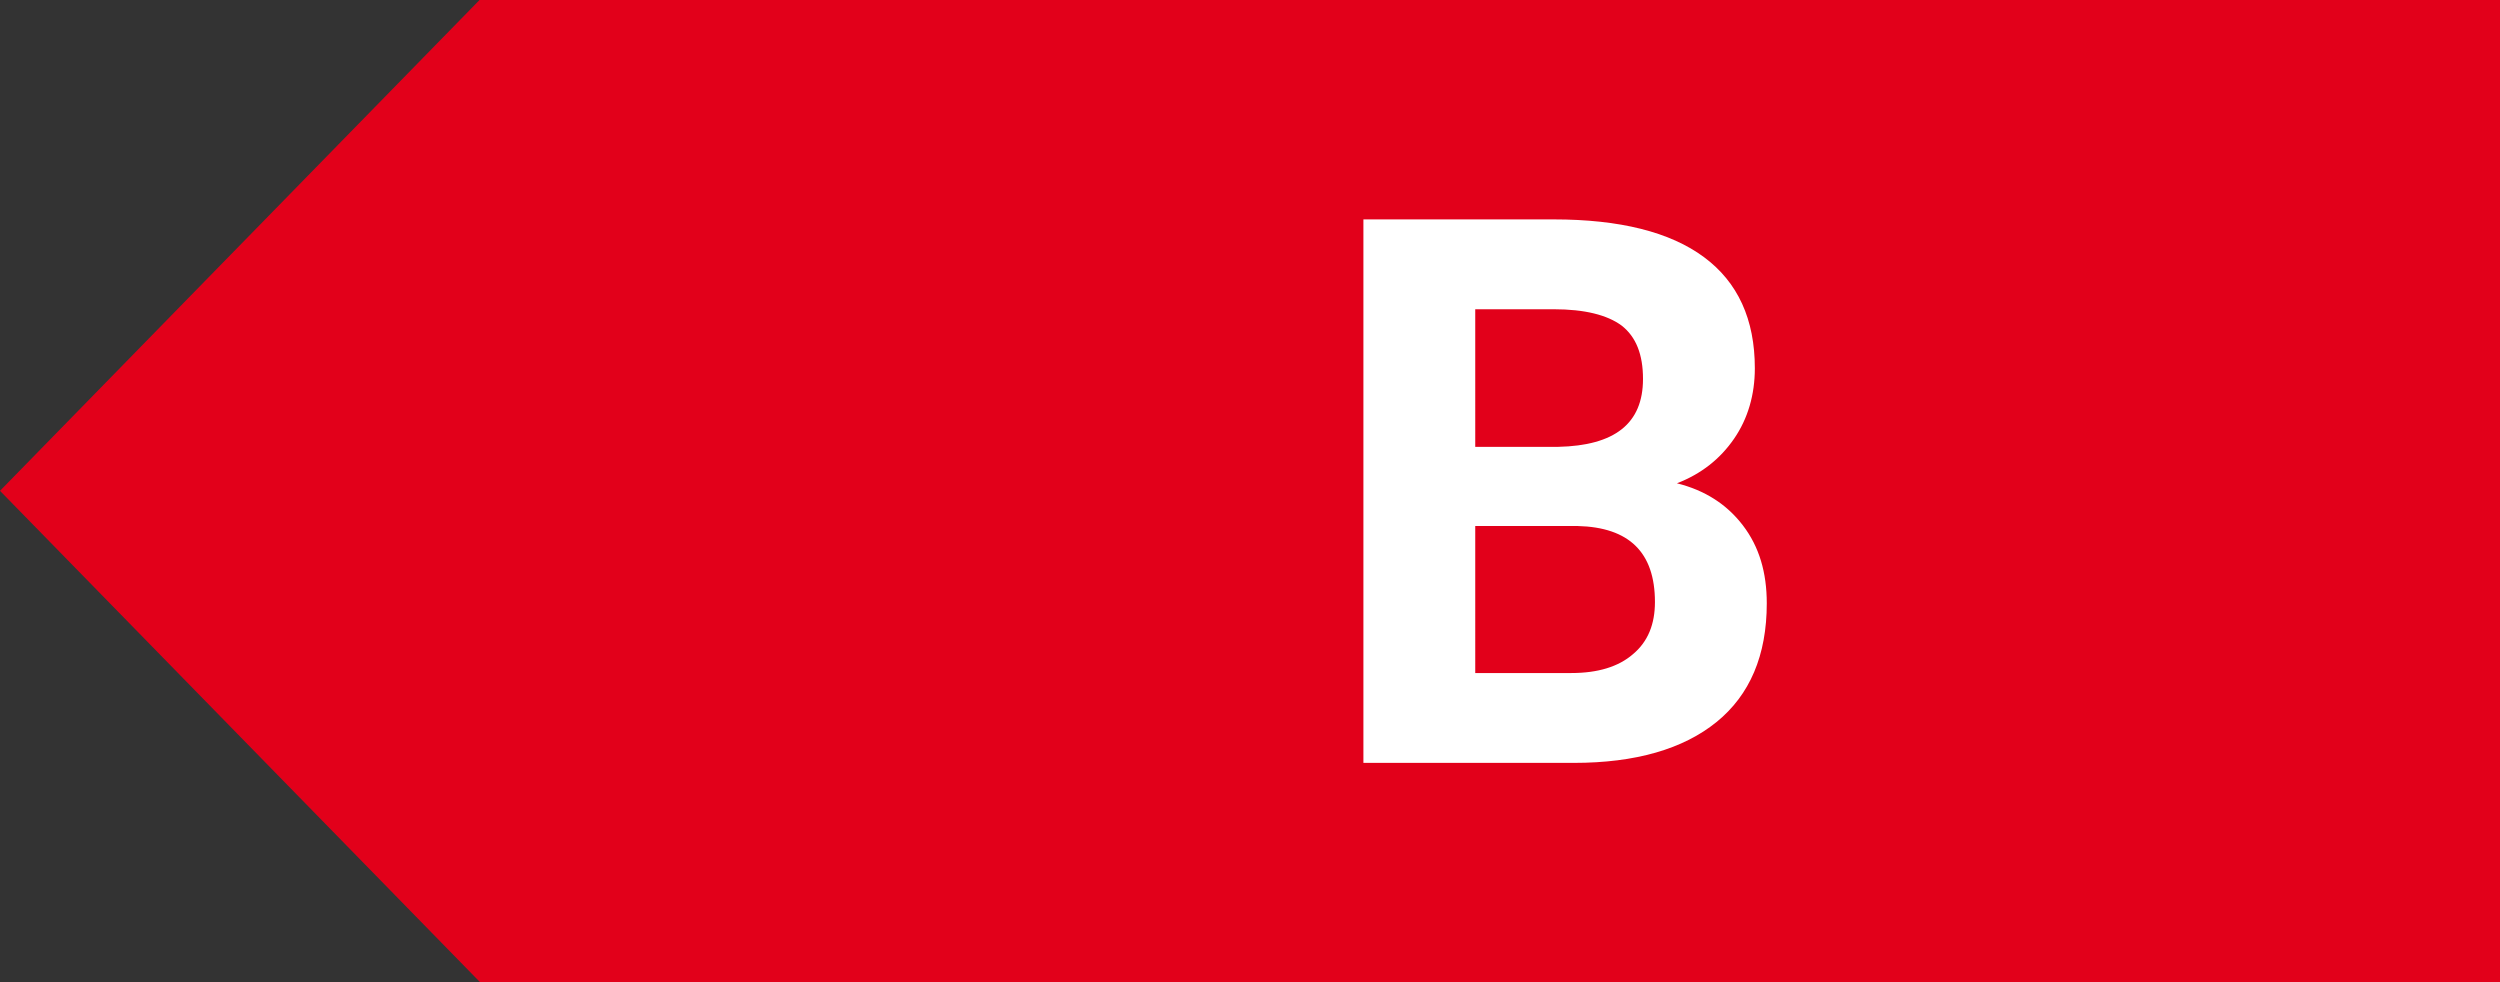 <svg id="Layer_1" xmlns="http://www.w3.org/2000/svg" viewBox="0 0 397.9 156.3">
    <rect x="0" y="0" width="397.9" height="156.3" fill="#333333" stroke="none"/>
    <style>
        .st0{fill:#e2001a}.st1{fill:#fff}
    </style>
    <g id="Document" transform="scale(1 -1)">
        <g id="Spread" transform="translate(0 -156.32)">
            <g id="Layer_1_1_">
                <g id="Group">
                    <path class="st0" d="M76.4 0L0 78.2l76.4 78.2h321.5V0H76.4z"/>
                    <g id="Group_1">
                        <path class="st1" d="M217 34.9v86.5h30.3c10.5 0 18.5-2 23.9-6 5.4-4 8.1-9.9 8.1-17.7 0-4.2-1.1-8-3.3-11.2-2.2-3.2-5.2-5.6-9.1-7.1 4.4-1.1 7.9-3.3 10.5-6.7 2.6-3.4 3.8-7.5 3.8-12.4 0-8.3-2.7-14.6-8-18.9-5.3-4.3-12.9-6.5-22.7-6.5H217zm17.8 37.7V49.2h15.3c4.2 0 7.5 1 9.8 3 2.4 2 3.5 4.8 3.5 8.3 0 7.9-4.1 11.9-12.3 12.1h-16.3zm0 12.6H248c9 .2 13.5 3.7 13.5 10.8 0 3.9-1.1 6.7-3.4 8.5-2.3 1.7-5.9 2.6-10.8 2.6h-12.5V85.2z" id="Group_2"/>
                    </g>
                </g>
            </g>
        </g>
    </g>
</svg>

